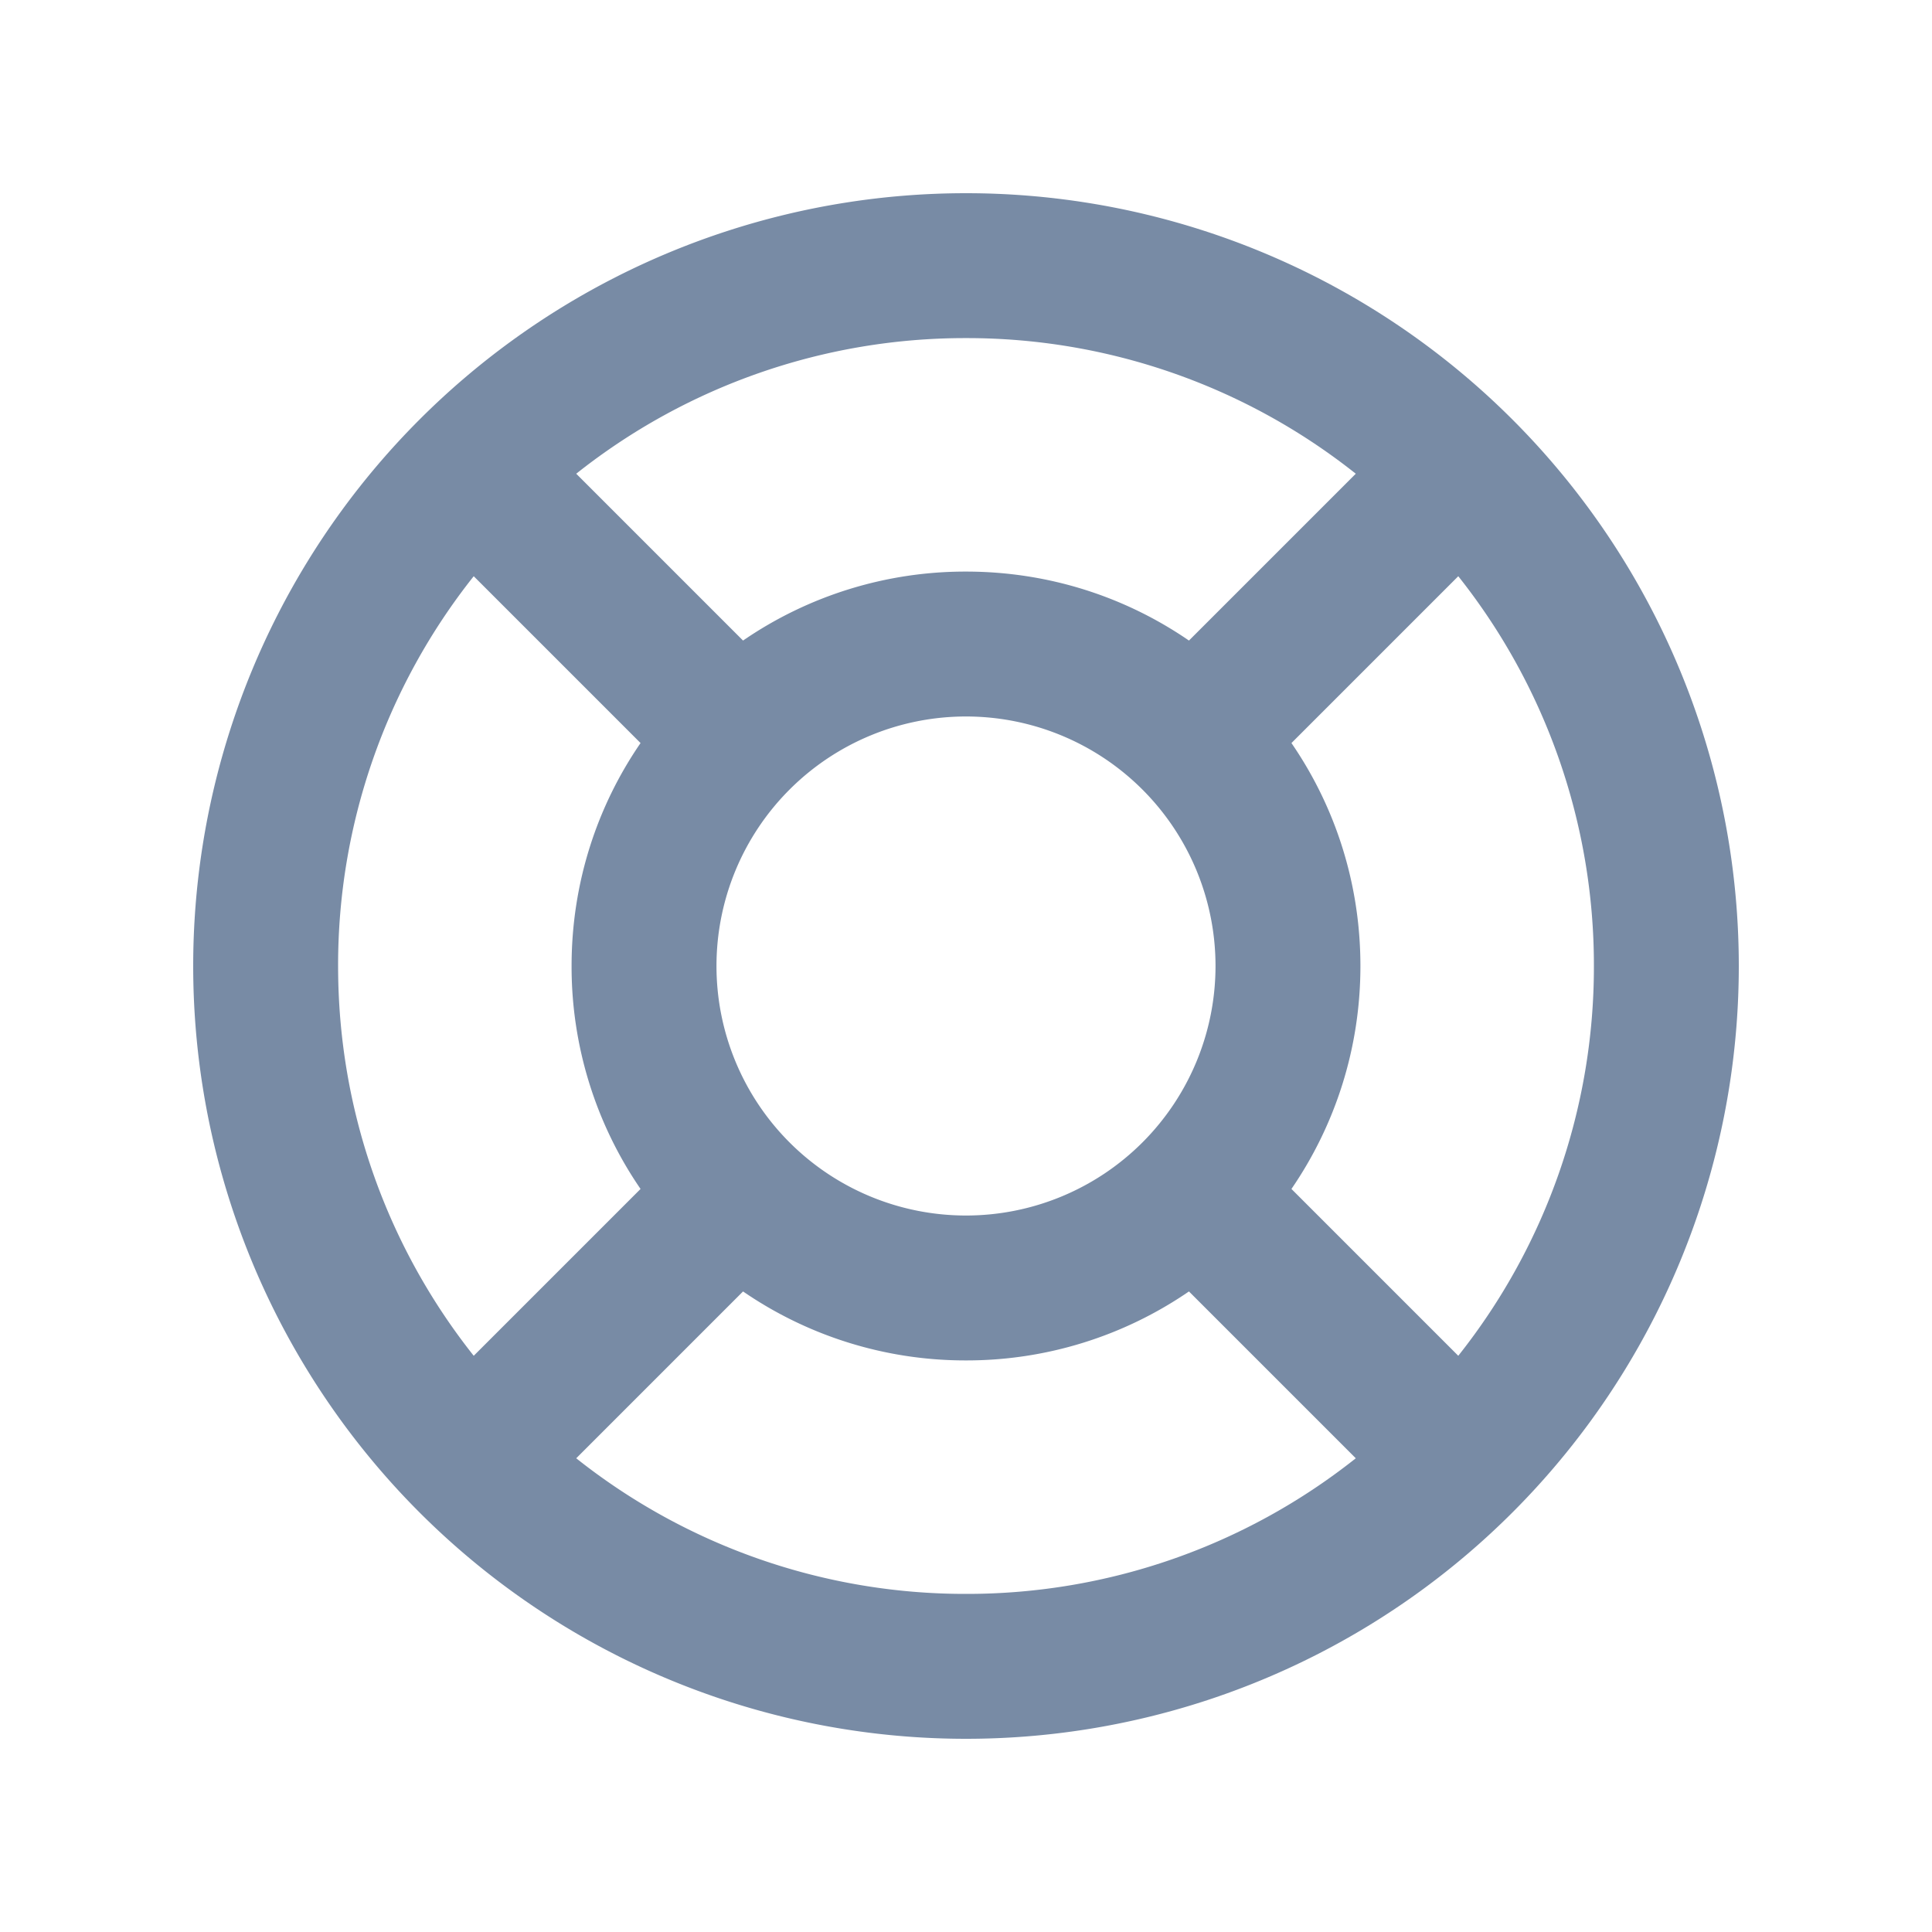 <svg width="20" height="20" fill="none" xmlns="http://www.w3.org/2000/svg">
    <path fill-rule="evenodd" clip-rule="evenodd" d="M10 18a8 8 0 1 0 0-16 8 8 0 0 0 0 16Zm6.5-8a6.472 6.472 0 0 1-1.404 4.035l-1.727-1.727c.45-.656.714-1.451.714-2.308 0-.857-.263-1.652-.714-2.308l1.727-1.727A6.473 6.473 0 0 1 16.5 10Zm-2.465-5.096A6.472 6.472 0 0 0 10 3.5a6.472 6.472 0 0 0-4.035 1.404l1.727 1.727A4.064 4.064 0 0 1 10 5.917c.857 0 1.652.263 2.308.714l1.727-1.727ZM5.917 10c0-.857.263-1.652.714-2.308L4.904 5.965A6.472 6.472 0 0 0 3.5 10c0 1.525.525 2.927 1.404 4.035l1.727-1.727A4.065 4.065 0 0 1 5.917 10Zm.048 5.096A6.473 6.473 0 0 0 10 16.5a6.472 6.472 0 0 0 4.035-1.404l-1.727-1.727a4.065 4.065 0 0 1-2.308.714 4.064 4.064 0 0 1-2.308-.714l-1.727 1.727ZM7.417 10a2.583 2.583 0 1 1 5.166 0 2.583 2.583 0 0 1-5.166 0Z" fill="#788BA5"/>
</svg>
